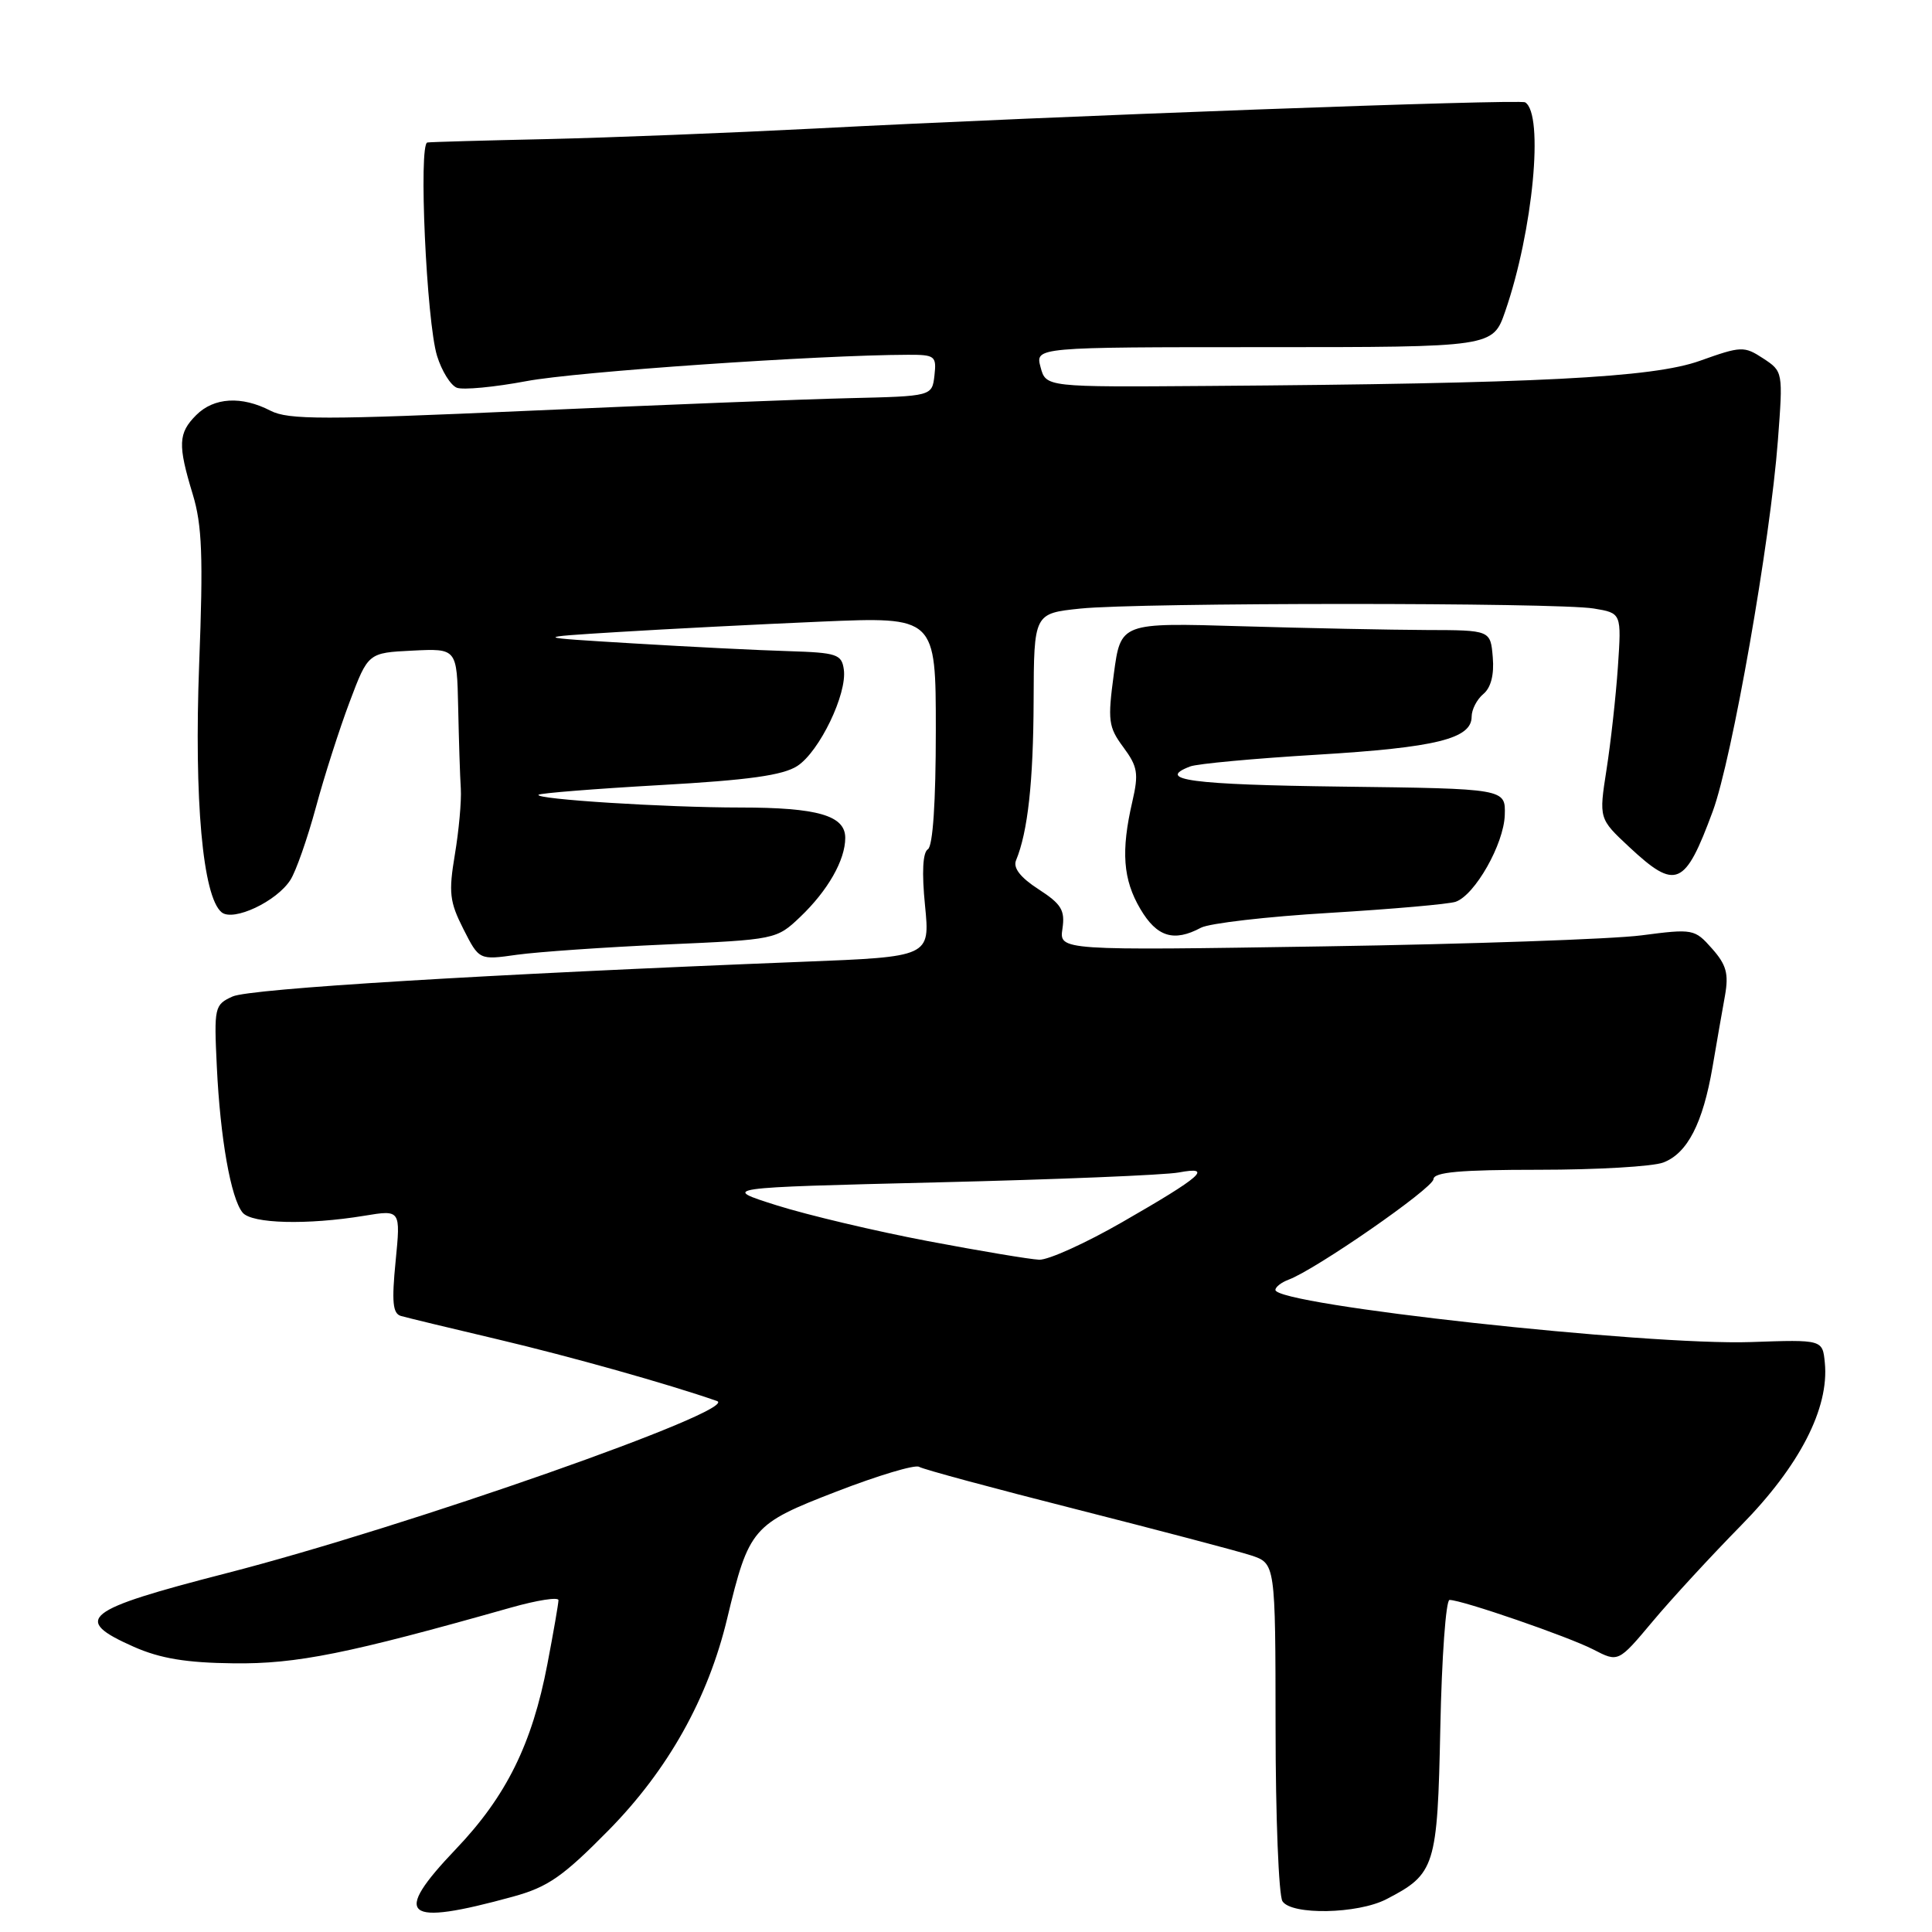 <?xml version="1.0" encoding="UTF-8" standalone="no"?>
<!DOCTYPE svg PUBLIC "-//W3C//DTD SVG 1.1//EN" "http://www.w3.org/Graphics/SVG/1.1/DTD/svg11.dtd" >
<svg xmlns="http://www.w3.org/2000/svg" xmlns:xlink="http://www.w3.org/1999/xlink" version="1.1" viewBox="0 0 256 256">
 <g >
 <path fill="currentColor"
d=" M 67.99 251.31 C 72.61 250.04 74.59 248.66 80.64 242.52 C 88.51 234.52 93.81 225.08 96.35 214.48 C 99.25 202.44 99.68 201.95 110.83 197.64 C 116.33 195.51 121.25 194.04 121.78 194.36 C 122.31 194.69 131.69 197.22 142.62 199.99 C 153.55 202.77 163.96 205.51 165.75 206.09 C 169.00 207.16 169.00 207.16 169.02 228.83 C 169.02 240.75 169.44 251.14 169.93 251.92 C 171.11 253.79 179.90 253.62 183.69 251.66 C 190.18 248.31 190.47 247.39 190.85 228.90 C 191.04 219.60 191.59 212.00 192.07 212.00 C 193.72 212.00 207.84 216.87 211.13 218.57 C 214.43 220.28 214.43 220.28 218.95 214.89 C 221.43 211.92 226.72 206.18 230.70 202.13 C 238.45 194.25 242.39 186.60 241.80 180.58 C 241.50 177.50 241.50 177.50 232.00 177.83 C 218.18 178.30 169.00 172.91 169.00 170.92 C 169.00 170.53 169.79 169.92 170.75 169.56 C 174.35 168.22 189.88 157.45 189.94 156.25 C 189.98 155.31 193.49 155.00 203.93 155.00 C 211.60 155.00 219.00 154.57 220.39 154.04 C 223.59 152.83 225.64 148.84 226.92 141.38 C 227.47 138.15 228.21 133.89 228.57 131.92 C 229.08 129.03 228.76 127.84 226.85 125.69 C 224.55 123.09 224.34 123.05 217.50 123.94 C 213.65 124.44 194.72 125.10 175.43 125.40 C 140.35 125.95 140.35 125.95 140.78 123.05 C 141.14 120.61 140.64 119.79 137.61 117.83 C 135.20 116.27 134.22 115.00 134.63 114.00 C 136.19 110.24 136.92 103.61 136.96 92.89 C 137.00 81.28 137.00 81.28 143.15 80.64 C 150.94 79.83 206.27 79.82 211.18 80.63 C 214.86 81.24 214.86 81.24 214.38 88.37 C 214.11 92.29 213.43 98.42 212.87 101.99 C 211.86 108.48 211.86 108.48 215.89 112.24 C 222.07 118.00 223.26 117.49 226.95 107.50 C 229.51 100.56 234.57 71.72 235.58 58.36 C 236.27 49.26 236.26 49.22 233.63 47.49 C 231.10 45.84 230.73 45.85 225.24 47.81 C 218.98 50.05 203.65 50.83 160.04 51.14 C 138.59 51.30 138.59 51.30 137.88 48.65 C 137.17 46.00 137.17 46.00 167.49 46.00 C 197.81 46.00 197.81 46.00 199.45 41.25 C 203.13 30.61 204.61 15.11 202.09 13.56 C 201.36 13.11 139.33 15.39 108.00 17.03 C 96.72 17.61 80.75 18.24 72.50 18.43 C 64.25 18.61 57.11 18.81 56.63 18.88 C 55.44 19.04 56.51 42.60 57.91 47.15 C 58.53 49.16 59.71 51.06 60.54 51.38 C 61.36 51.69 65.52 51.30 69.77 50.50 C 76.39 49.25 108.44 47.04 120.32 47.01 C 123.89 47.00 124.11 47.17 123.82 49.75 C 123.50 52.50 123.50 52.50 112.50 52.76 C 106.45 52.90 87.34 53.66 70.04 54.43 C 42.90 55.64 38.21 55.64 35.84 54.42 C 32.01 52.44 28.35 52.65 26.00 55.00 C 23.61 57.39 23.54 58.92 25.54 65.50 C 26.78 69.57 26.94 73.77 26.39 88.00 C 25.71 105.99 26.86 118.81 29.36 120.88 C 30.90 122.16 36.68 119.45 38.49 116.58 C 39.22 115.44 40.73 111.12 41.85 107.00 C 42.96 102.88 44.98 96.58 46.33 93.00 C 48.78 86.50 48.78 86.50 54.66 86.21 C 60.54 85.92 60.54 85.92 60.71 93.71 C 60.80 97.99 60.95 102.85 61.06 104.50 C 61.16 106.15 60.80 110.08 60.27 113.24 C 59.43 118.26 59.57 119.49 61.40 123.10 C 63.49 127.22 63.49 127.22 68.50 126.51 C 71.25 126.13 80.11 125.51 88.19 125.15 C 102.76 124.51 102.90 124.48 106.03 121.50 C 109.69 118.01 112.00 113.97 112.00 111.02 C 112.00 108.06 108.33 107.00 98.09 107.00 C 88.17 107.00 70.77 105.90 71.36 105.31 C 71.57 105.10 78.81 104.52 87.44 104.03 C 99.22 103.37 103.76 102.73 105.66 101.49 C 108.59 99.57 112.27 91.93 111.81 88.71 C 111.53 86.69 110.88 86.48 104.50 86.28 C 100.65 86.17 91.42 85.71 84.00 85.26 C 70.50 84.45 70.50 84.45 82.00 83.74 C 88.33 83.35 100.36 82.73 108.75 82.37 C 124.00 81.72 124.00 81.72 124.00 96.80 C 124.00 106.27 123.61 112.12 122.95 112.53 C 122.27 112.95 122.13 115.59 122.57 119.98 C 123.24 126.78 123.24 126.78 106.37 127.44 C 64.37 129.10 33.10 131.00 30.82 132.04 C 28.42 133.13 28.35 133.44 28.73 141.33 C 29.18 150.82 30.59 158.80 32.15 160.68 C 33.37 162.15 40.71 162.34 48.30 161.09 C 53.09 160.30 53.09 160.30 52.42 167.13 C 51.89 172.51 52.04 174.05 53.12 174.37 C 53.88 174.59 59.67 175.99 66.00 177.48 C 75.60 179.75 88.45 183.36 95.00 185.64 C 98.22 186.75 53.87 202.33 30.00 208.46 C 11.03 213.34 9.49 214.56 17.73 218.21 C 21.24 219.76 24.68 220.33 30.98 220.40 C 39.31 220.50 46.14 219.12 67.75 213.00 C 71.19 212.03 74.00 211.59 74.00 212.03 C 74.00 212.47 73.34 216.28 72.53 220.51 C 70.51 231.09 67.08 238.02 60.42 245.00 C 51.87 253.96 53.47 255.30 67.99 251.31 Z  M 159.13 122.93 C 160.23 122.34 167.91 121.45 176.19 120.96 C 184.47 120.46 191.98 119.80 192.88 119.49 C 195.44 118.60 199.27 111.84 199.39 108.00 C 199.50 104.50 199.50 104.50 177.75 104.23 C 157.86 103.98 153.05 103.34 157.70 101.56 C 158.63 101.20 166.22 100.50 174.56 100.00 C 190.29 99.05 195.00 97.89 195.00 94.96 C 195.00 94.02 195.70 92.67 196.55 91.96 C 197.55 91.13 198.00 89.41 197.80 87.09 C 197.50 83.50 197.50 83.50 189.00 83.48 C 184.32 83.46 173.30 83.24 164.50 82.98 C 148.50 82.50 148.50 82.50 147.59 89.29 C 146.76 95.48 146.86 96.33 148.85 99.01 C 150.75 101.58 150.90 102.49 150.04 106.22 C 148.52 112.78 148.80 116.55 151.10 120.44 C 153.29 124.16 155.54 124.85 159.13 122.93 Z  M 122.94 164.45 C 116.03 163.14 107.03 161.01 102.94 159.72 C 95.50 157.37 95.50 157.37 124.18 156.67 C 139.96 156.29 154.36 155.70 156.18 155.36 C 160.83 154.49 159.24 155.89 148.70 161.94 C 143.87 164.72 138.92 166.96 137.70 166.92 C 136.49 166.87 129.85 165.76 122.94 164.45 Z "/>
</g>
</svg>